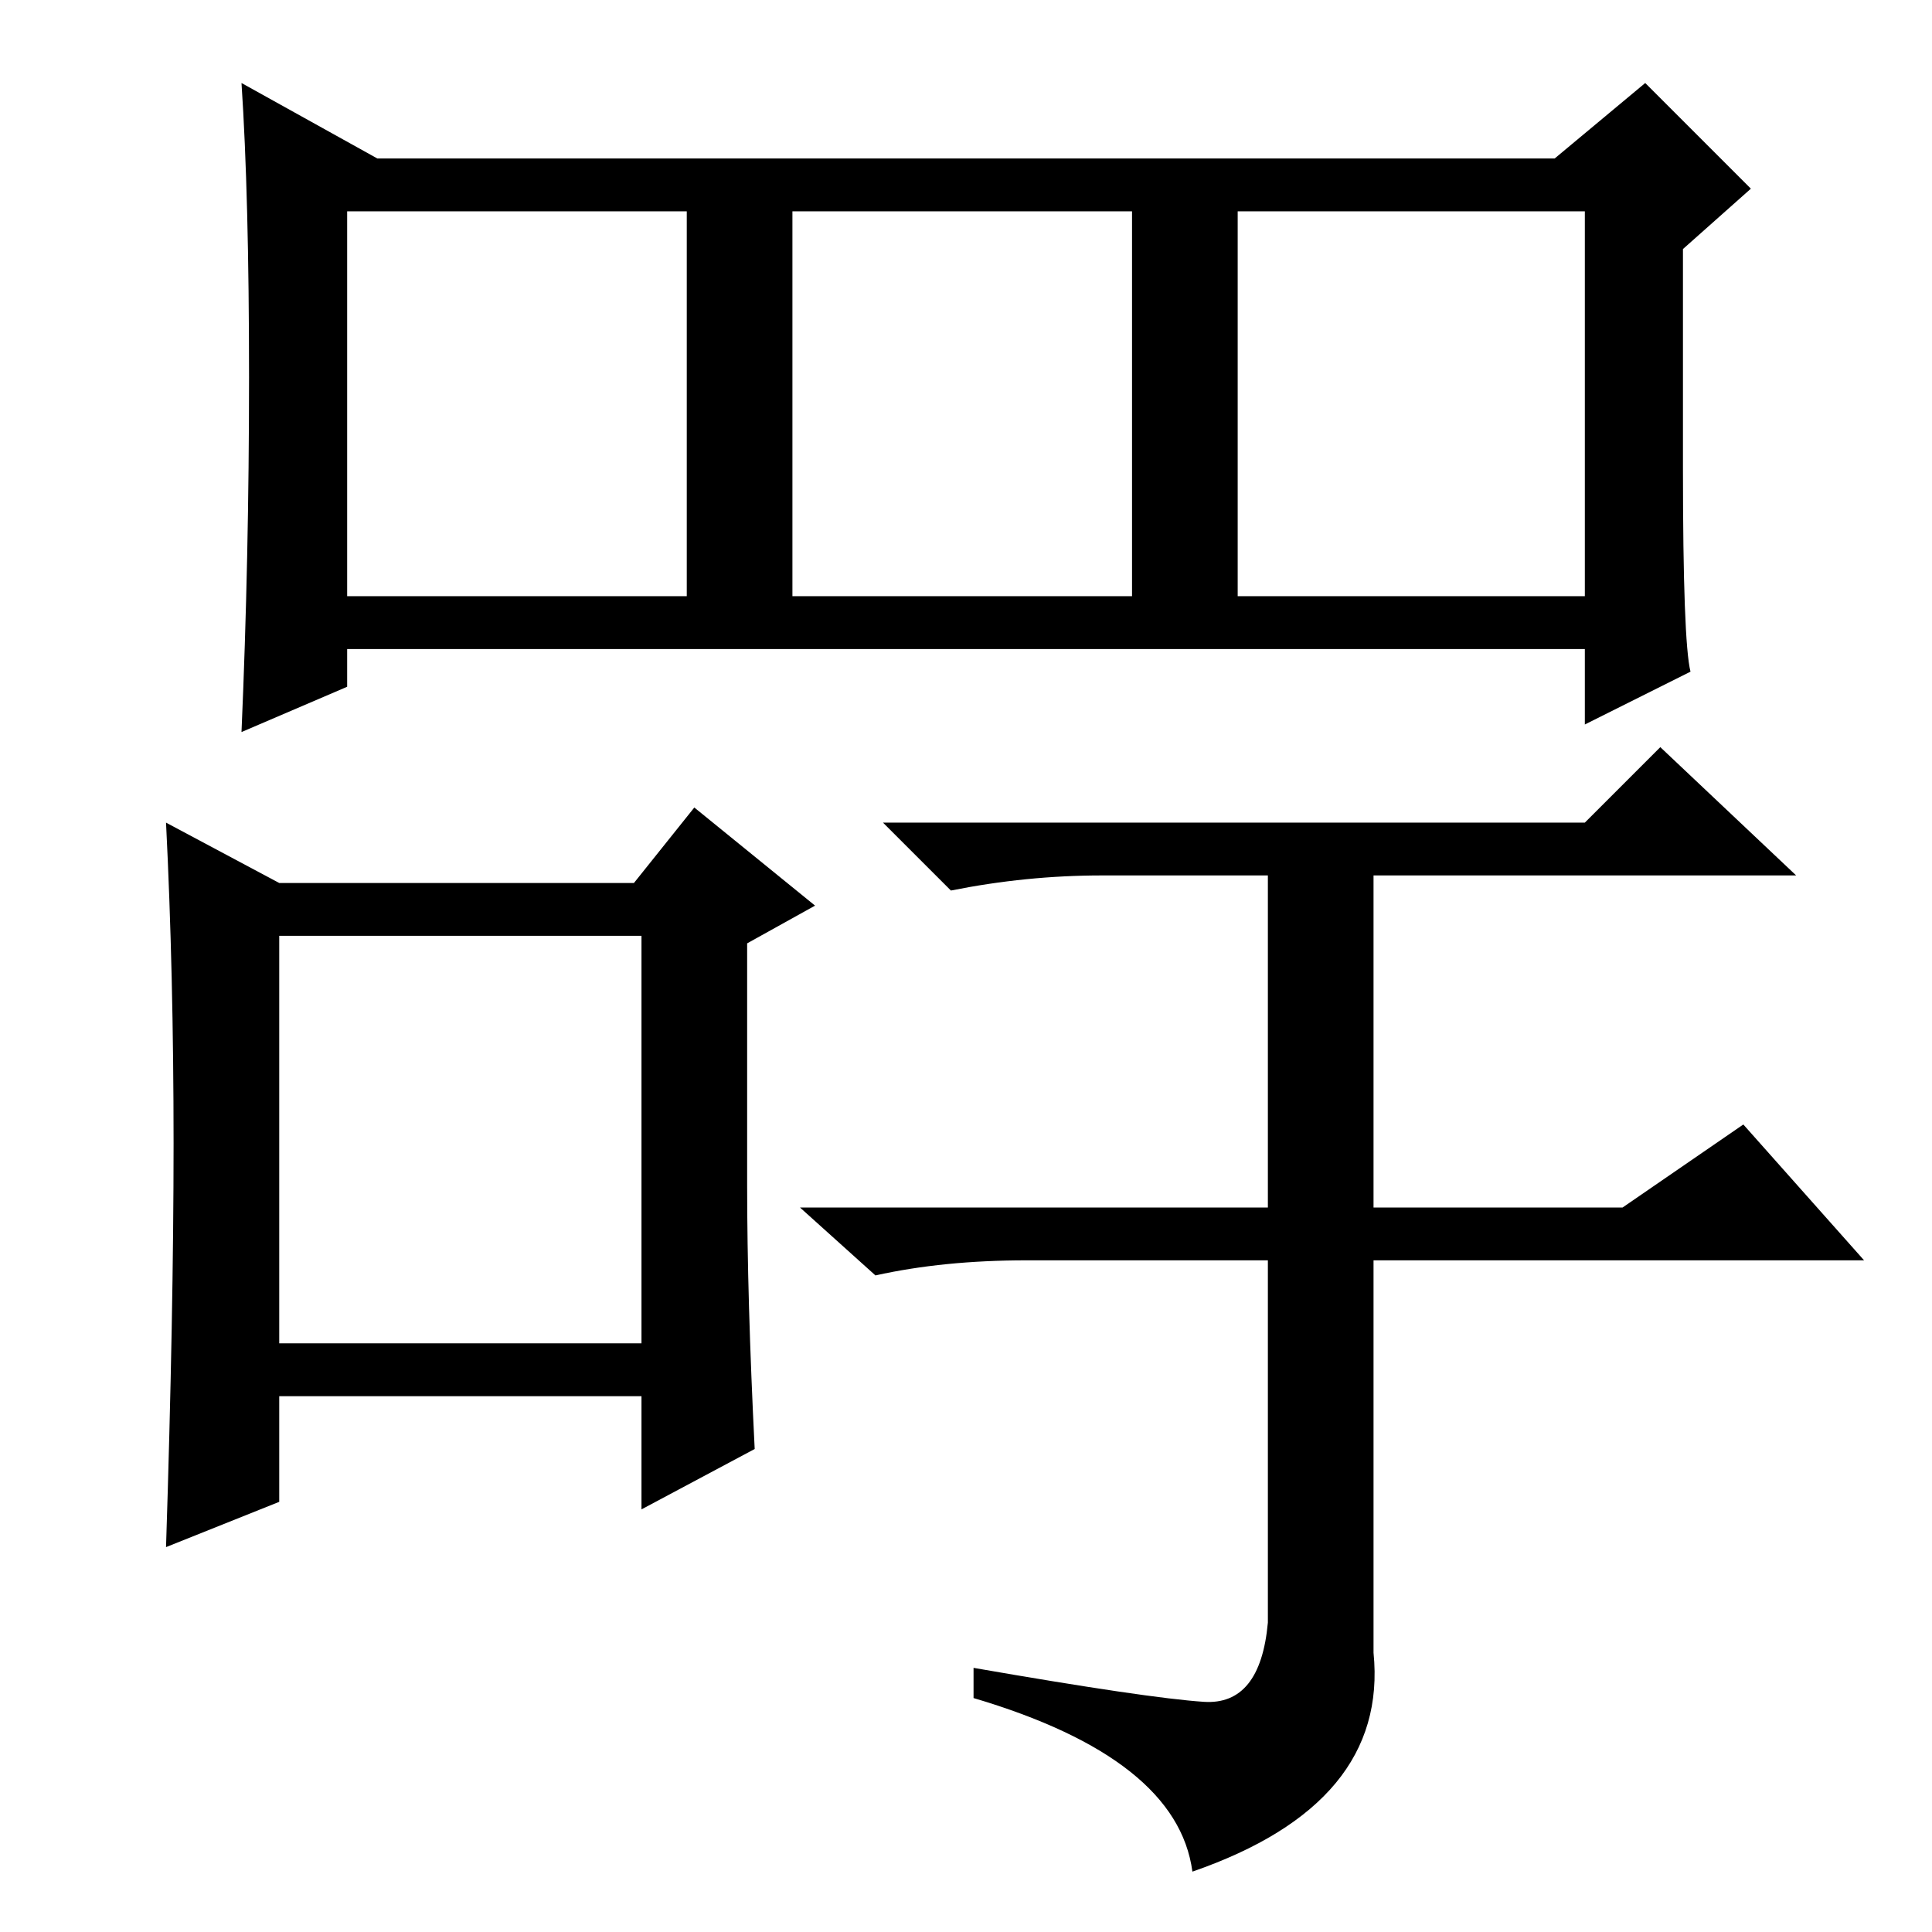 <?xml version="1.0" standalone="no"?>
<!DOCTYPE svg PUBLIC "-//W3C//DTD SVG 1.1//EN" "http://www.w3.org/Graphics/SVG/1.1/DTD/svg11.dtd" >
<svg xmlns="http://www.w3.org/2000/svg" xmlns:xlink="http://www.w3.org/1999/xlink" version="1.1" viewBox="0 -36 256 256">
  <g transform="matrix(1 0 0 -1 0 220)">
   <path fill="currentColor"
d="M224 167l-14 -7v10h-164v-5l-14 -6q1 23 1 47t-1 39l18 -10h156l12 10l14 -14l-9 -8v-29q0 -23 1 -27zM46 177h45v51h-45v-51zM105 177h45v51h-45v-51zM164 177h46v51h-46v-51zM85 132h-48v-54h48v54zM92 149l16 -13l-9 -5v-32q0 -15 1 -35l-15 -8v15h-48v-14l-15 -6
q1 31 1 53.5t-1 42.5l15 -8h47zM159.5 30.5q7.5 -0.5 8.5 10.5v48h-32q-11 0 -20 -2l-10 9h62v44h-22q-10 0 -20 -2l-9 9h93l10 10l18 -17h-56v-44h33l16 11l16 -18h-65v-52q2 -20 -24 -29q-2 15 -29 23v4q23 -4 30.5 -4.5z" />
  </g>

</svg>
